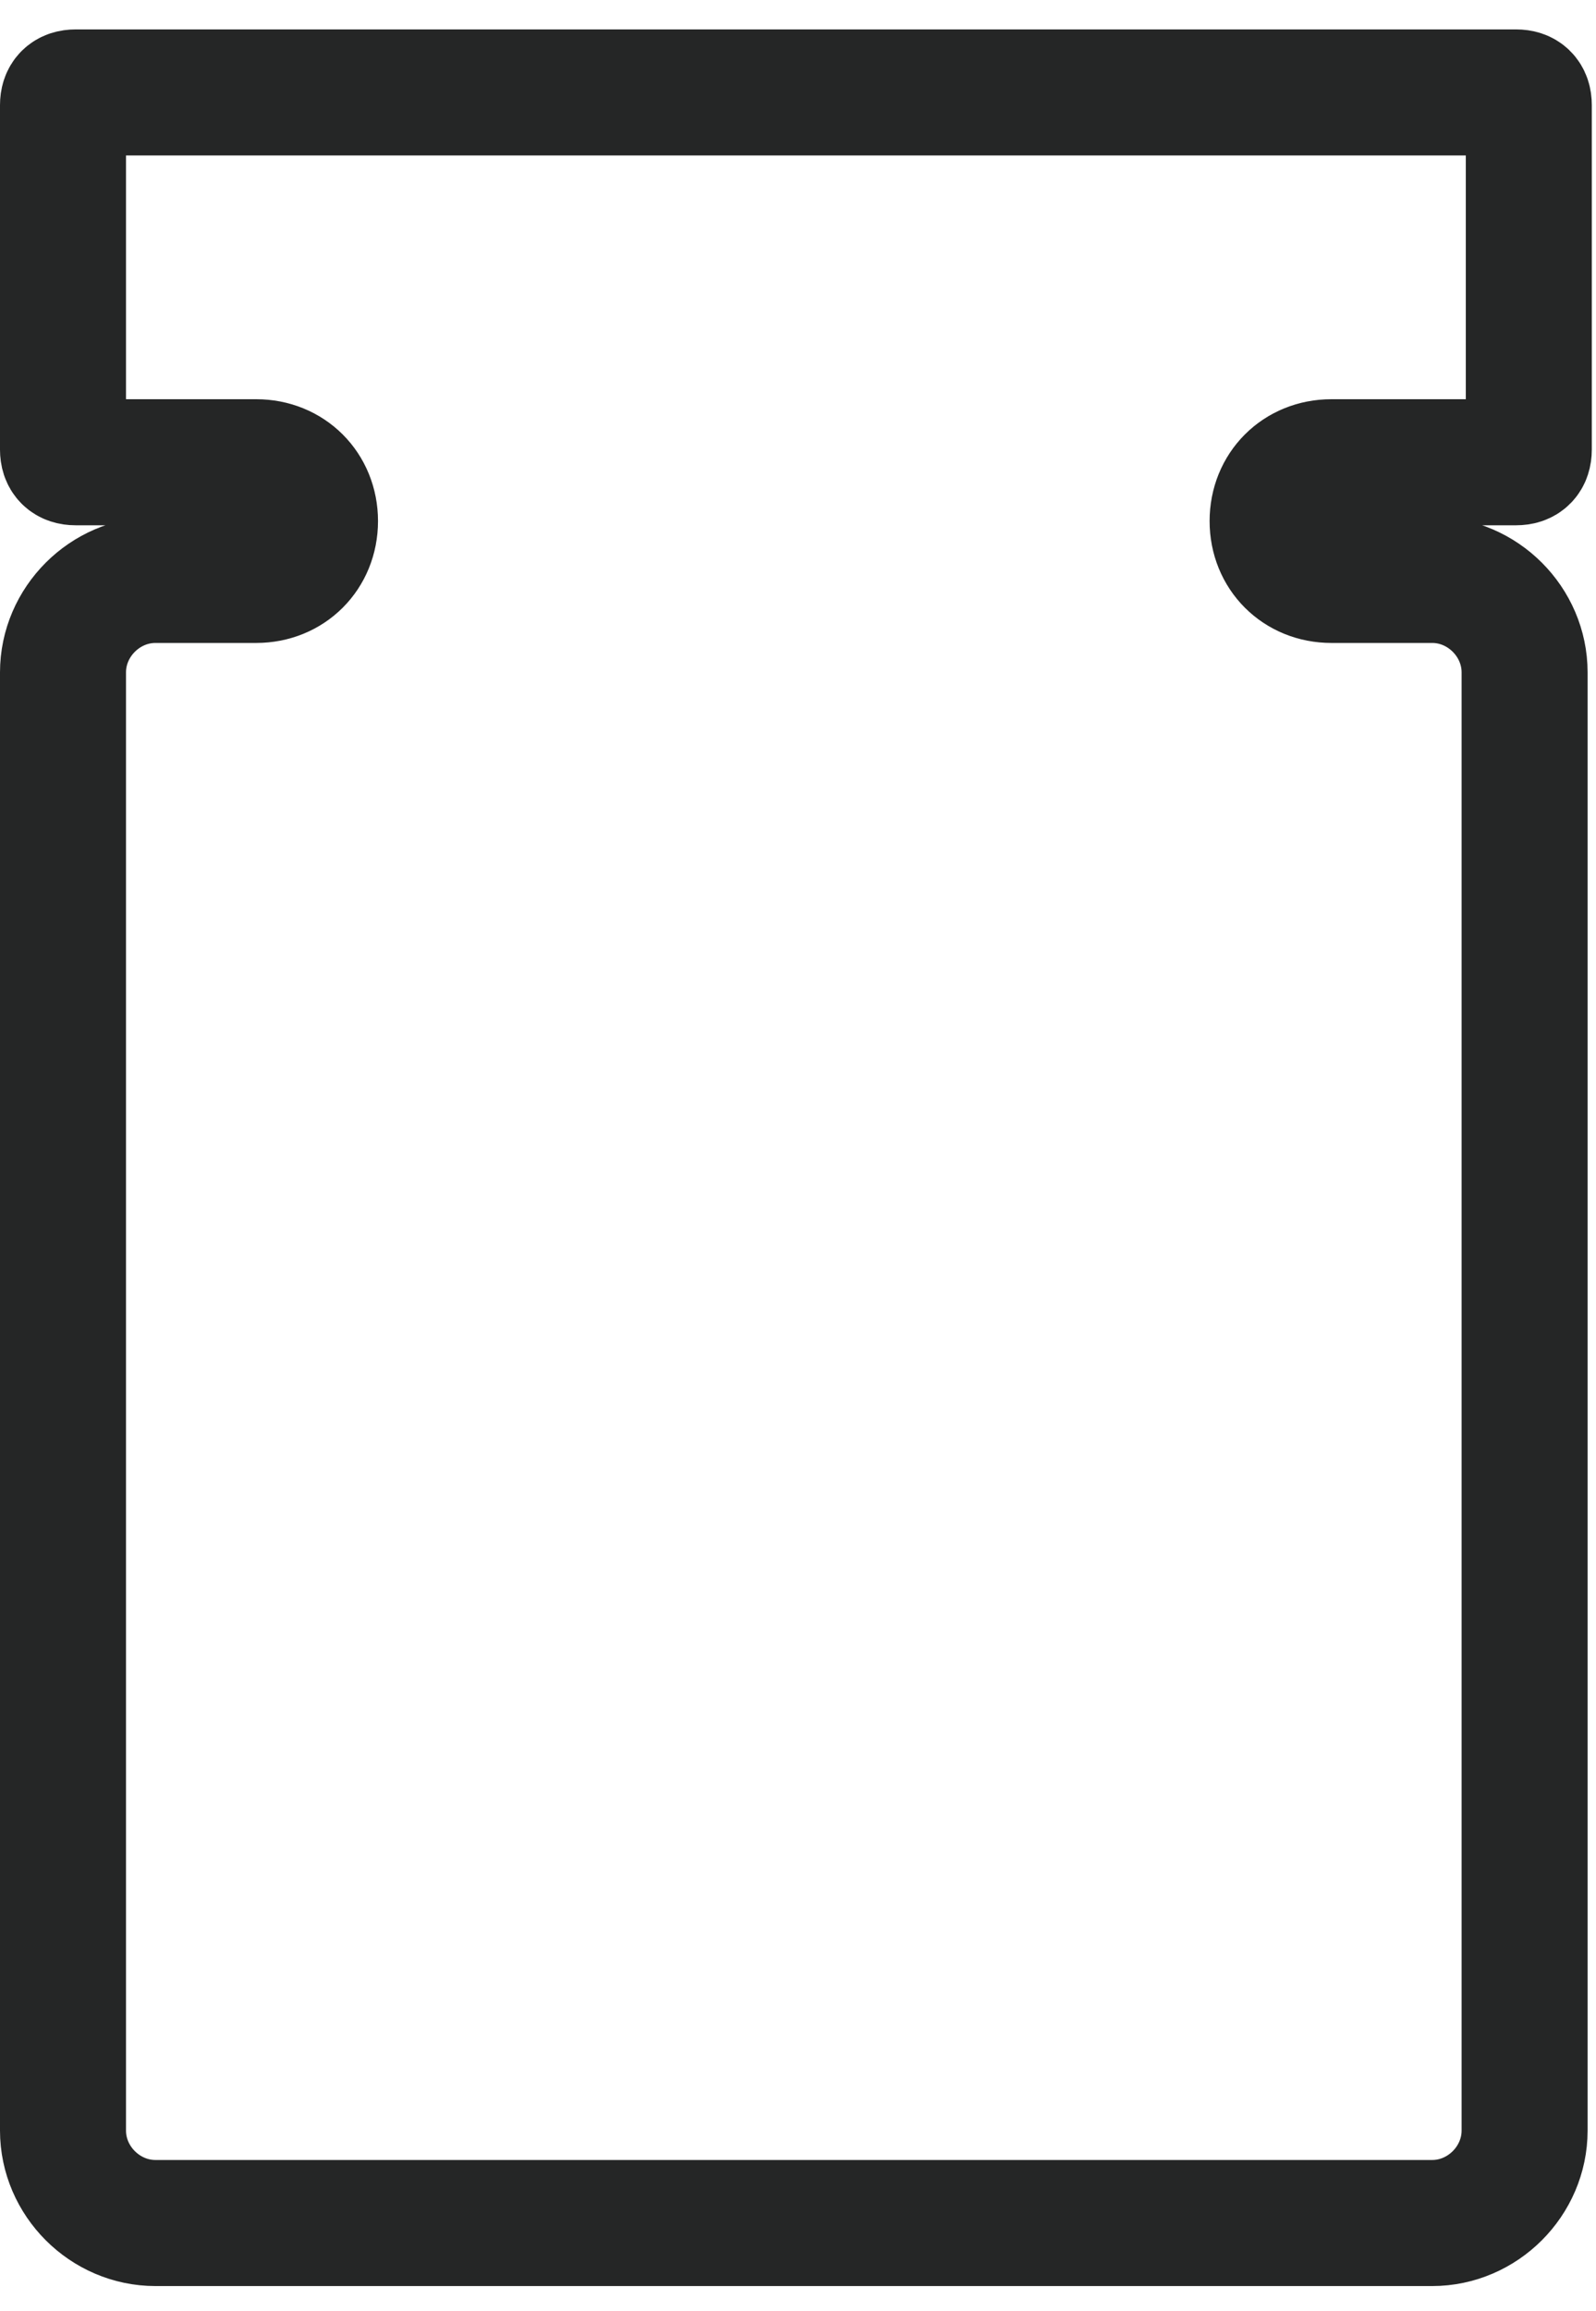 <?xml version="1.0" encoding="UTF-8" standalone="no"?>
<svg width="38px" height="55px" viewBox="0 0 38 55" version="1.1" xmlns="http://www.w3.org/2000/svg" xmlns:xlink="http://www.w3.org/1999/xlink">
    <!-- Generator: Sketch 3.8.1 (29687) - http://www.bohemiancoding.com/sketch -->
    <title>sklyanka</title>
    <desc>Created with Sketch.</desc>
    <defs></defs>
    <g id="Page-1" stroke="none" stroke-width="1" fill="none" fill-rule="evenodd">
        <g id="sklyanka" transform="translate(1, 2)" stroke="#252626" stroke-width="3">
            <path d="M35.1,9 C35.3,9 35.4,8.9 35.4,8.7 L35.4,0.5 C35.4,0.3 35.3,0.2 35.1,0.2 L0.8,0.2 C0.6,0.2 0.5,0.3 0.5,0.5 L0.5,8.7 C0.5,8.9 0.6,9 0.8,9 L5.1,9 C5.9,9 6.5,9.6 6.5,10.4 L6.5,10.4 C6.5,11.2 5.9,11.8 5.1,11.8 L2.7,11.8 C1.5,11.8 0.5,12.8 0.5,14 L0.5,48.7 C0.5,49.9 1.5,50.9 2.7,50.9 L33.1,50.9 C34.3,50.9 35.3,49.9 35.3,48.7 L35.3,14 C35.3,12.8 34.3,11.8 33.1,11.8 L30.7,11.8 C29.9,11.8 29.3,11.2 29.3,10.4 L29.3,10.4 C29.3,9.6 29.9,9 30.7,9 L35.1,9 L35.1,9 Z" id="Shape"></path>
        </g>
    </g>
</svg>